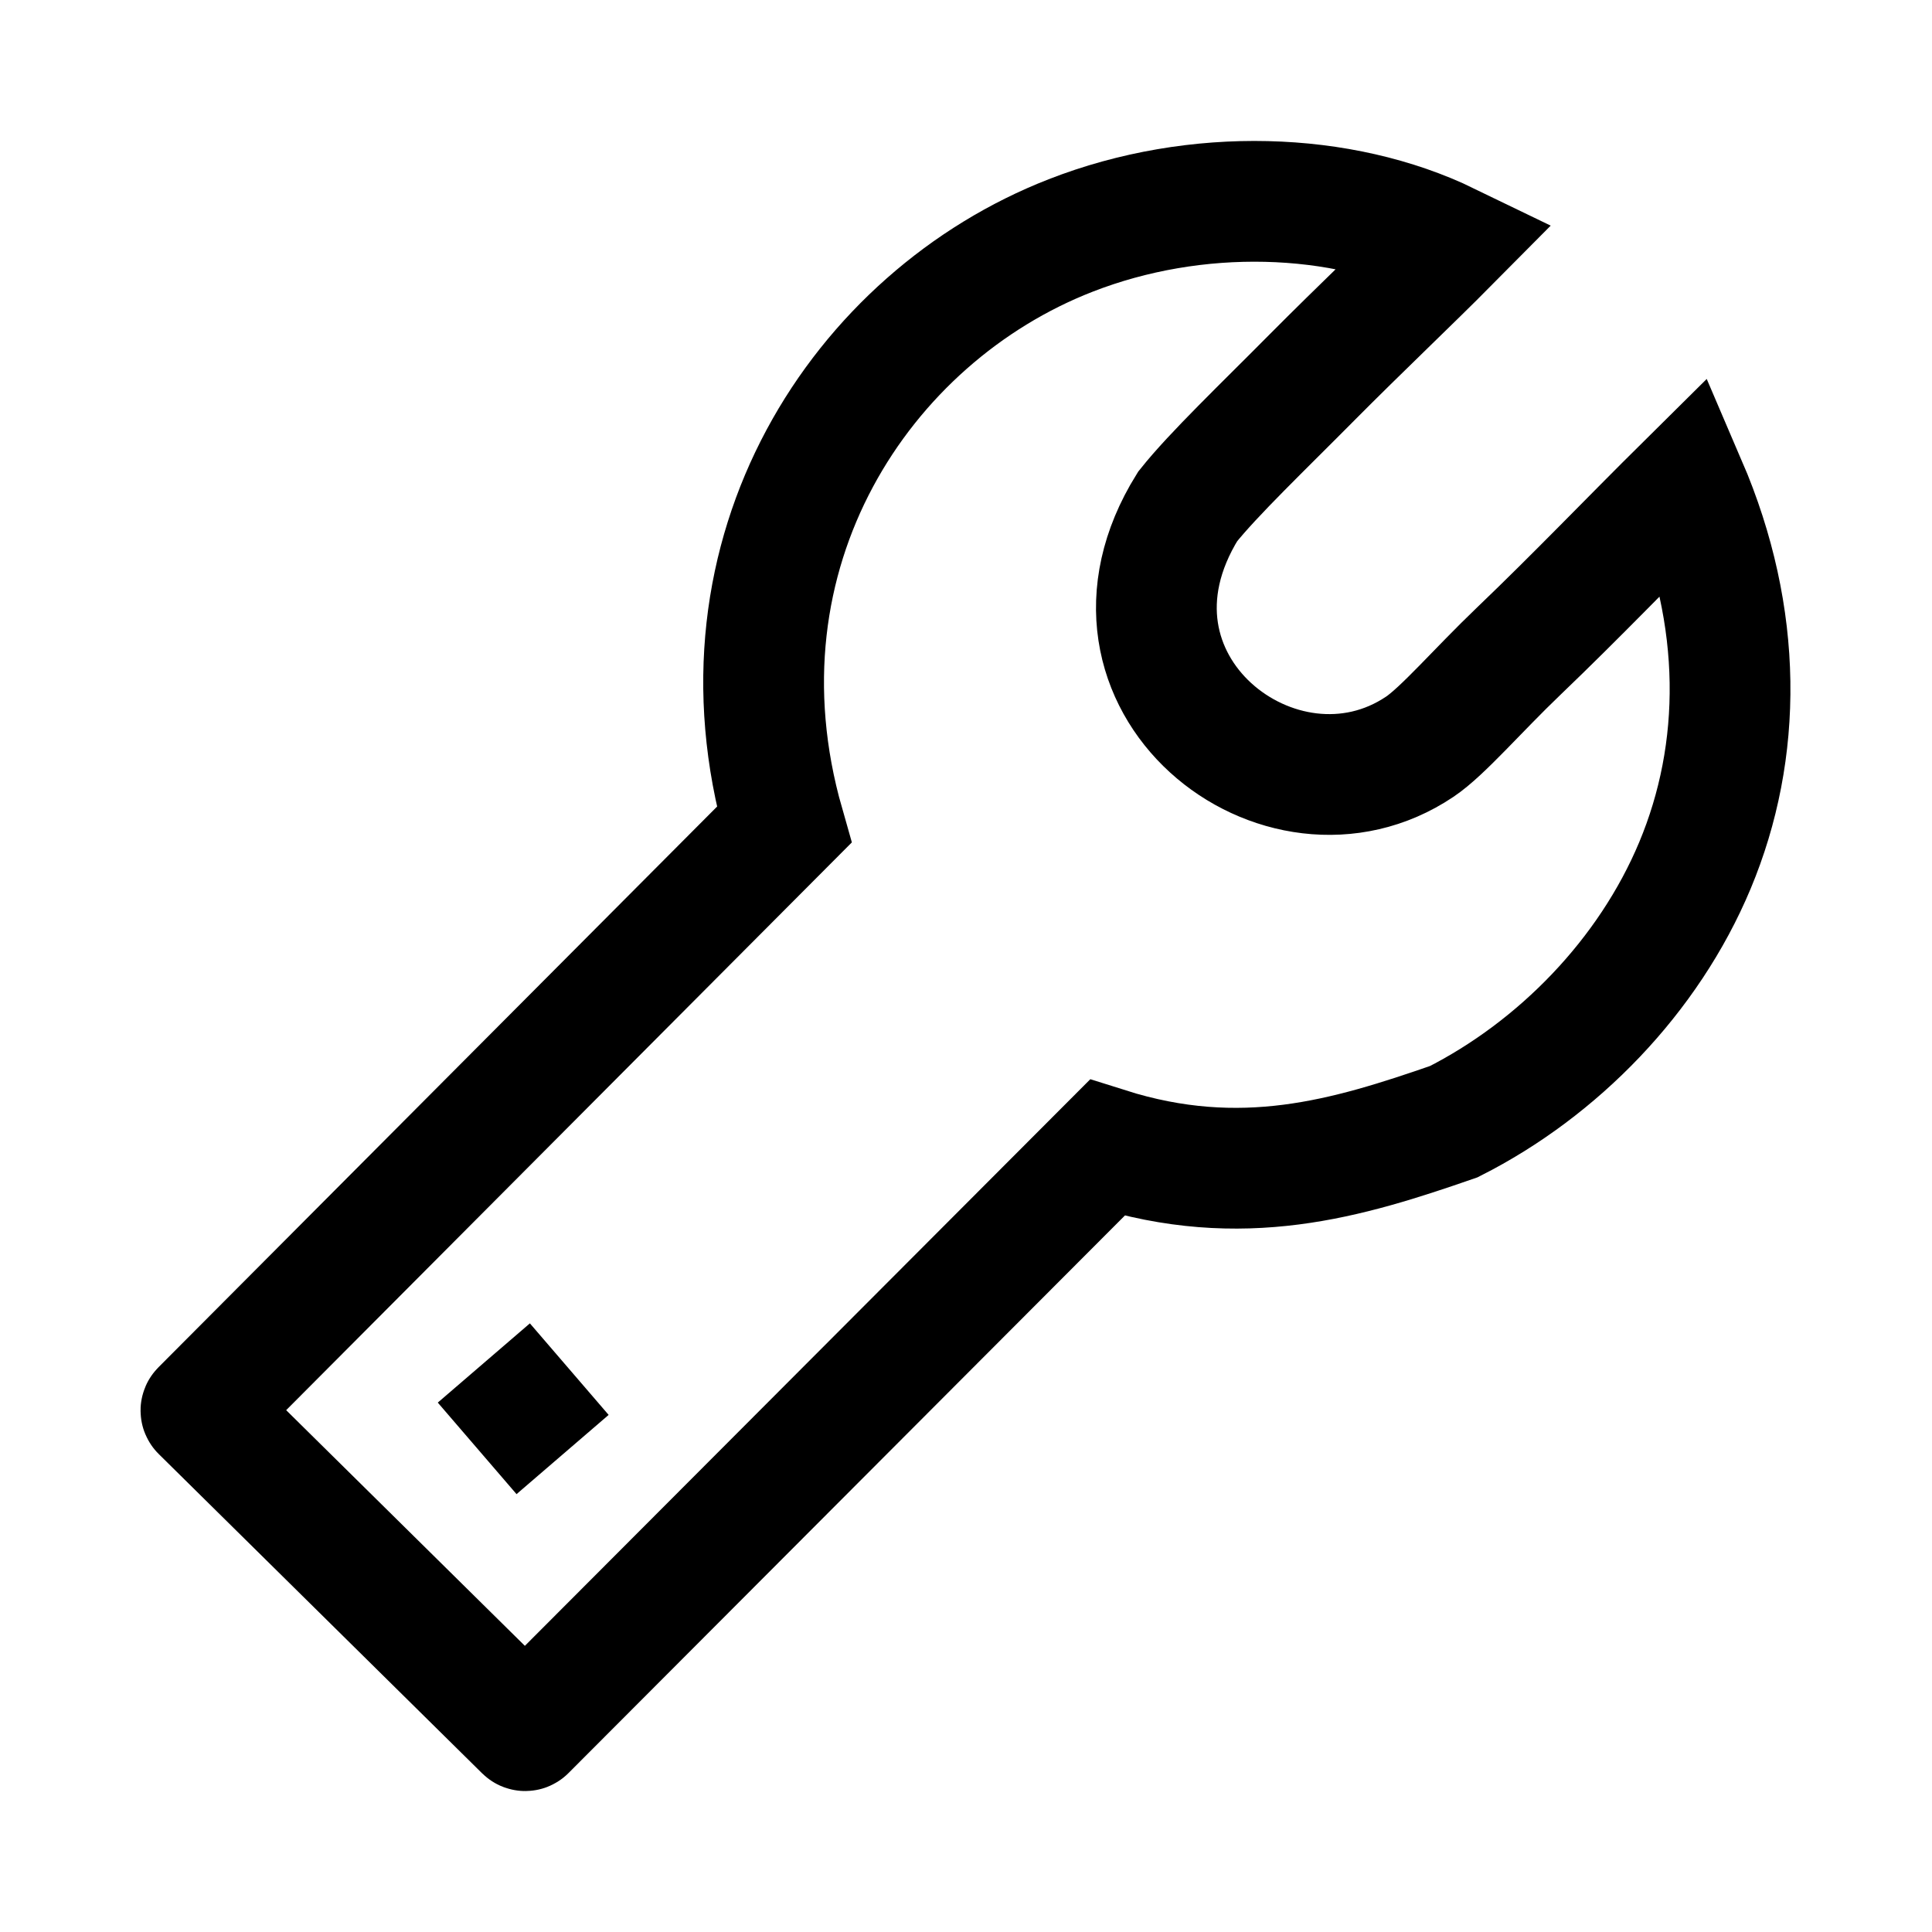 <svg width="24" height="24" viewBox="0 0 24 24" fill="none" xmlns="http://www.w3.org/2000/svg">
    <path d="M6.503 17.497L6.496 17.503" stroke="currentColor" stroke-width="1.5" stroke-linecap="square" stroke-linejoin="round"/>
    <path d="M6.531 21.496C6.528 21.5 6.521 21.5 6.517 21.496L2.499 17.529C2.495 17.525 2.495 17.519 2.499 17.515L9.74 10.247C8.771 6.856 10.704 3.938 13.298 2.926C14.86 2.316 16.664 2.376 17.992 3.02C17.536 3.48 16.887 4.095 16.305 4.681C15.691 5.301 15.072 5.891 14.753 6.292C13.392 8.484 15.914 10.434 17.637 9.276C17.922 9.085 18.356 8.577 18.864 8.091C19.596 7.39 20.233 6.722 20.947 6.015C21.659 7.672 21.649 9.33 21.055 10.751C20.48 12.126 19.354 13.279 18.059 13.934C16.738 14.392 15.428 14.789 13.753 14.259L6.531 21.496Z" stroke="currentColor" stroke-width="1.5"/>
</svg>

